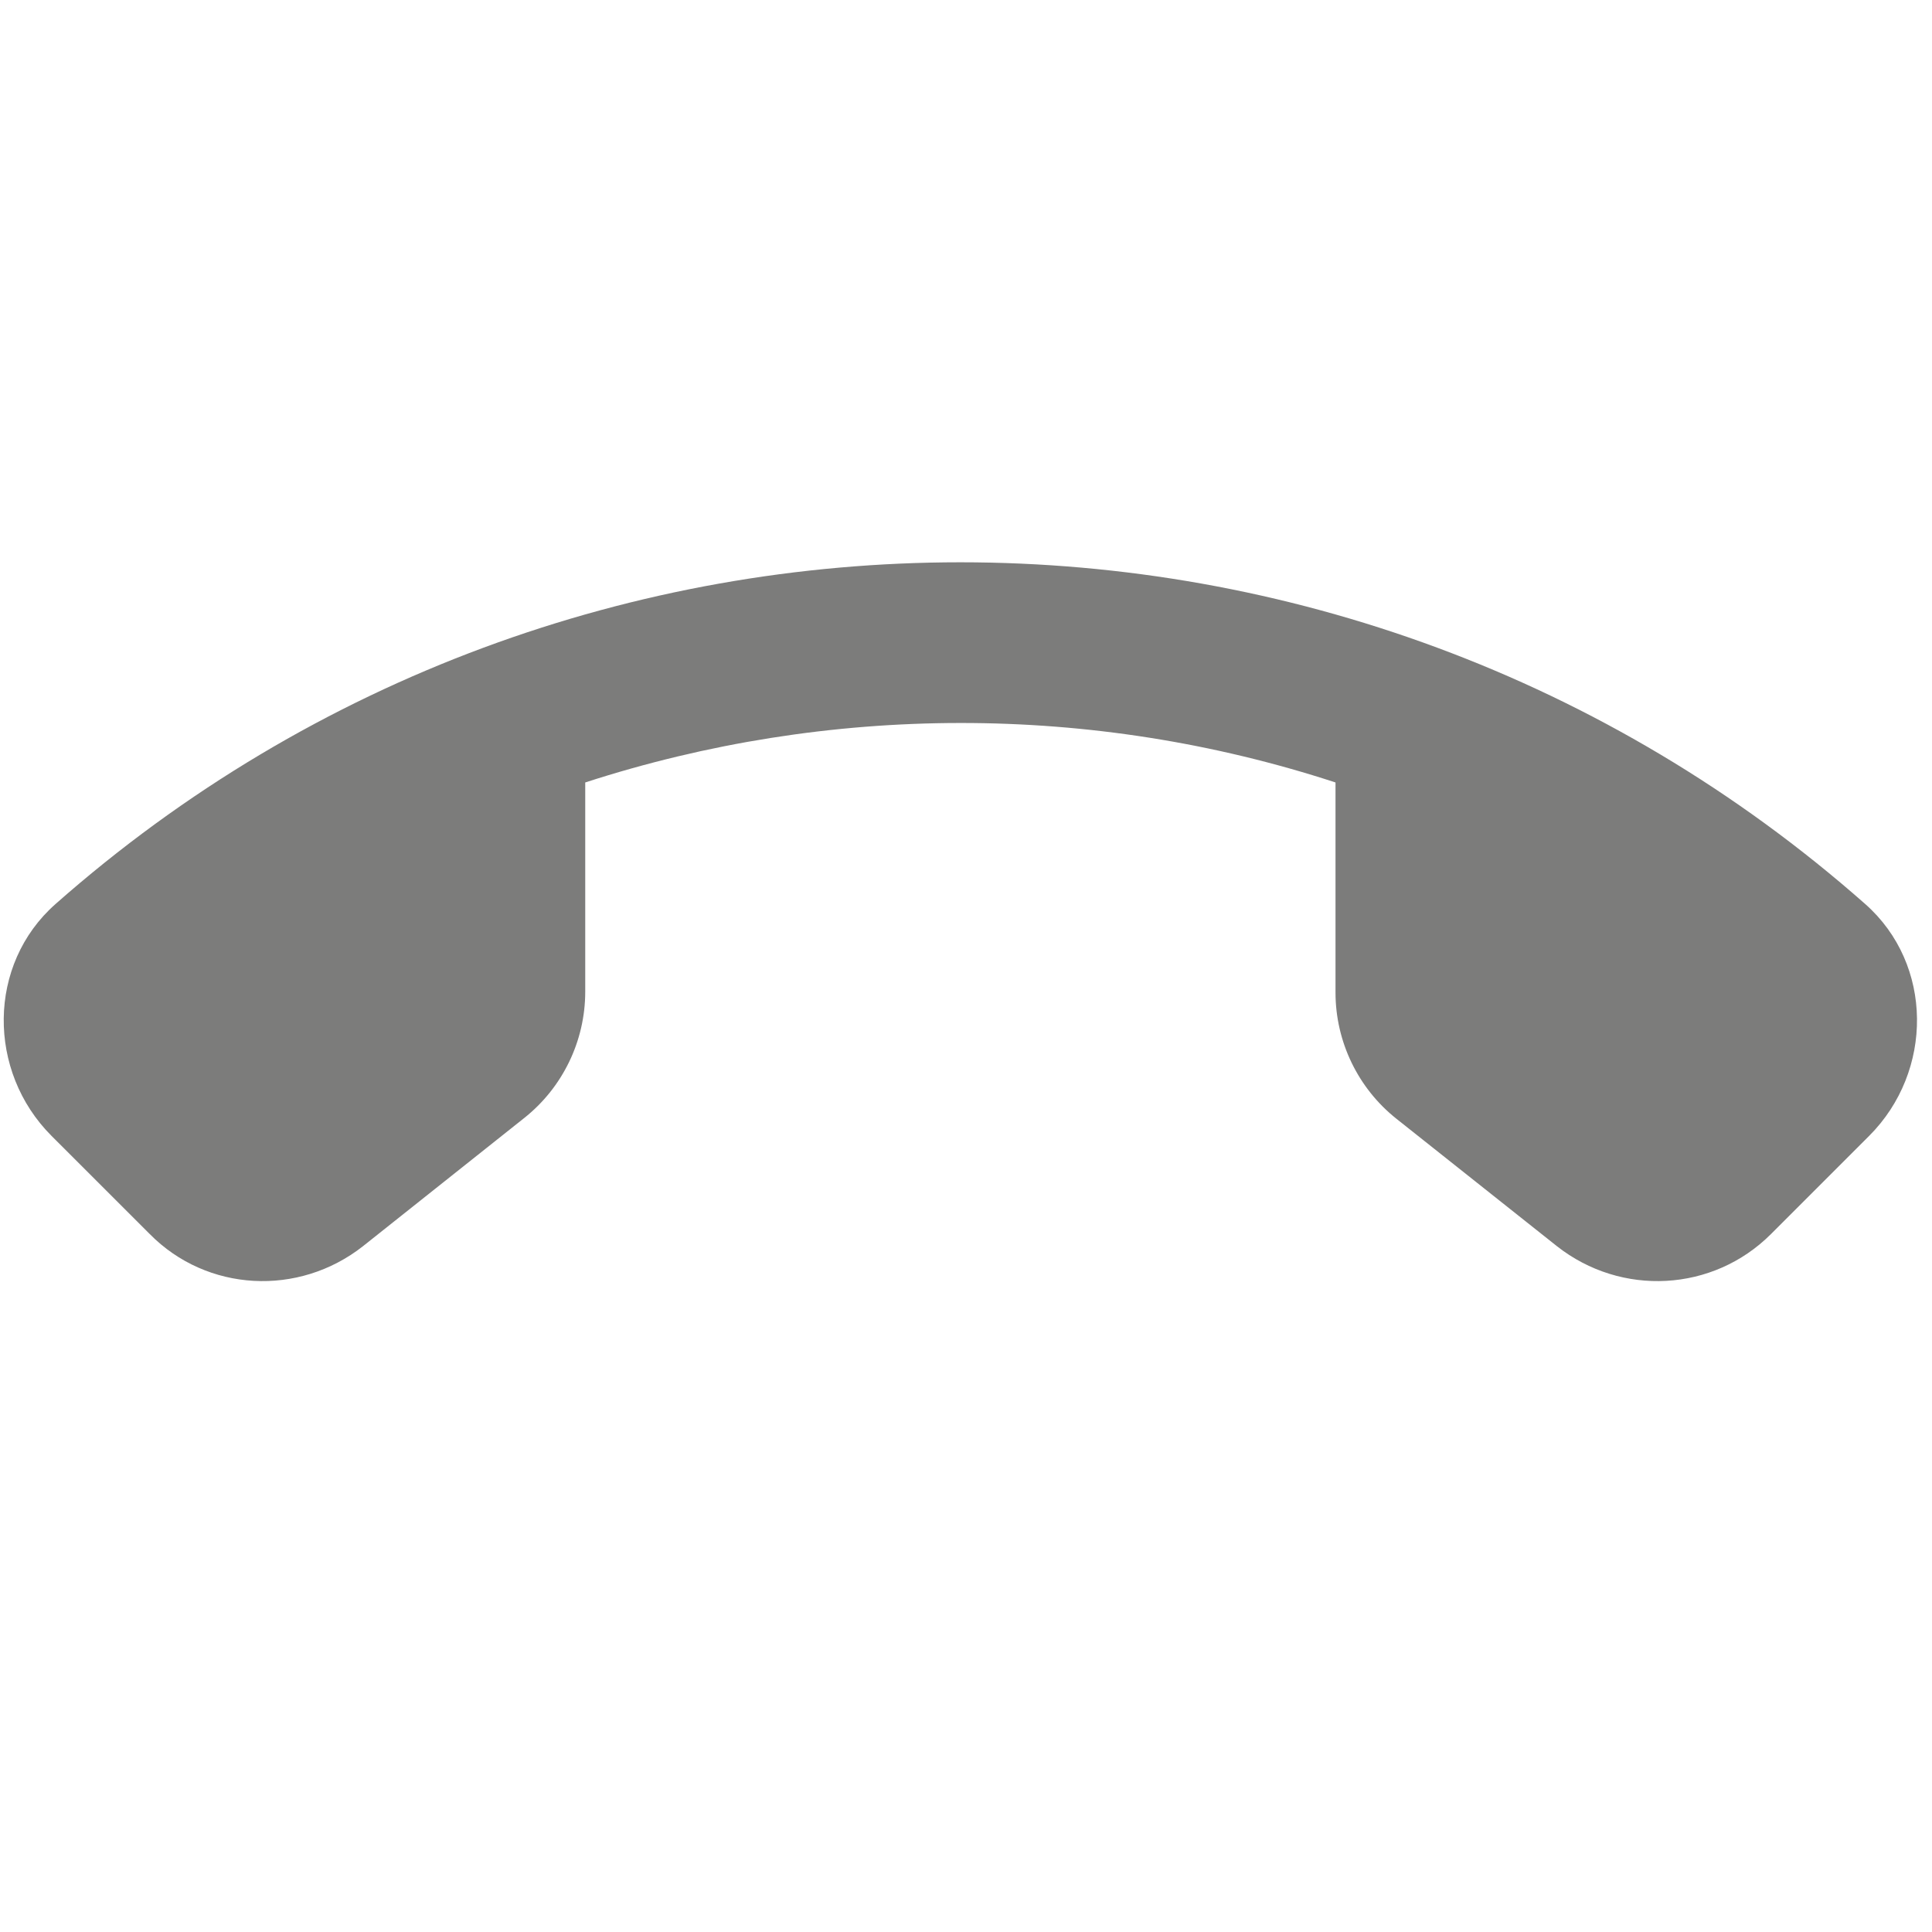 <svg width="35" height="35" viewBox="0 0 35 35" fill="none" xmlns="http://www.w3.org/2000/svg">
<path d="M6.577 22.575L9.494 20.256C10.194 19.702 10.602 18.856 10.602 17.967V14.175C15.006 12.746 19.775 12.731 24.194 14.175V17.981C24.194 18.871 24.602 19.717 25.302 20.271L28.204 22.575C29.371 23.494 31.033 23.406 32.083 22.356L33.862 20.577C35.029 19.41 35.029 17.471 33.79 16.377C24.442 8.123 10.354 8.123 1.006 16.377C-0.233 17.471 -0.233 19.41 0.933 20.577L2.713 22.356C3.748 23.406 5.41 23.494 6.577 22.575Z" fill="#7C7C7B"/>
</svg>
